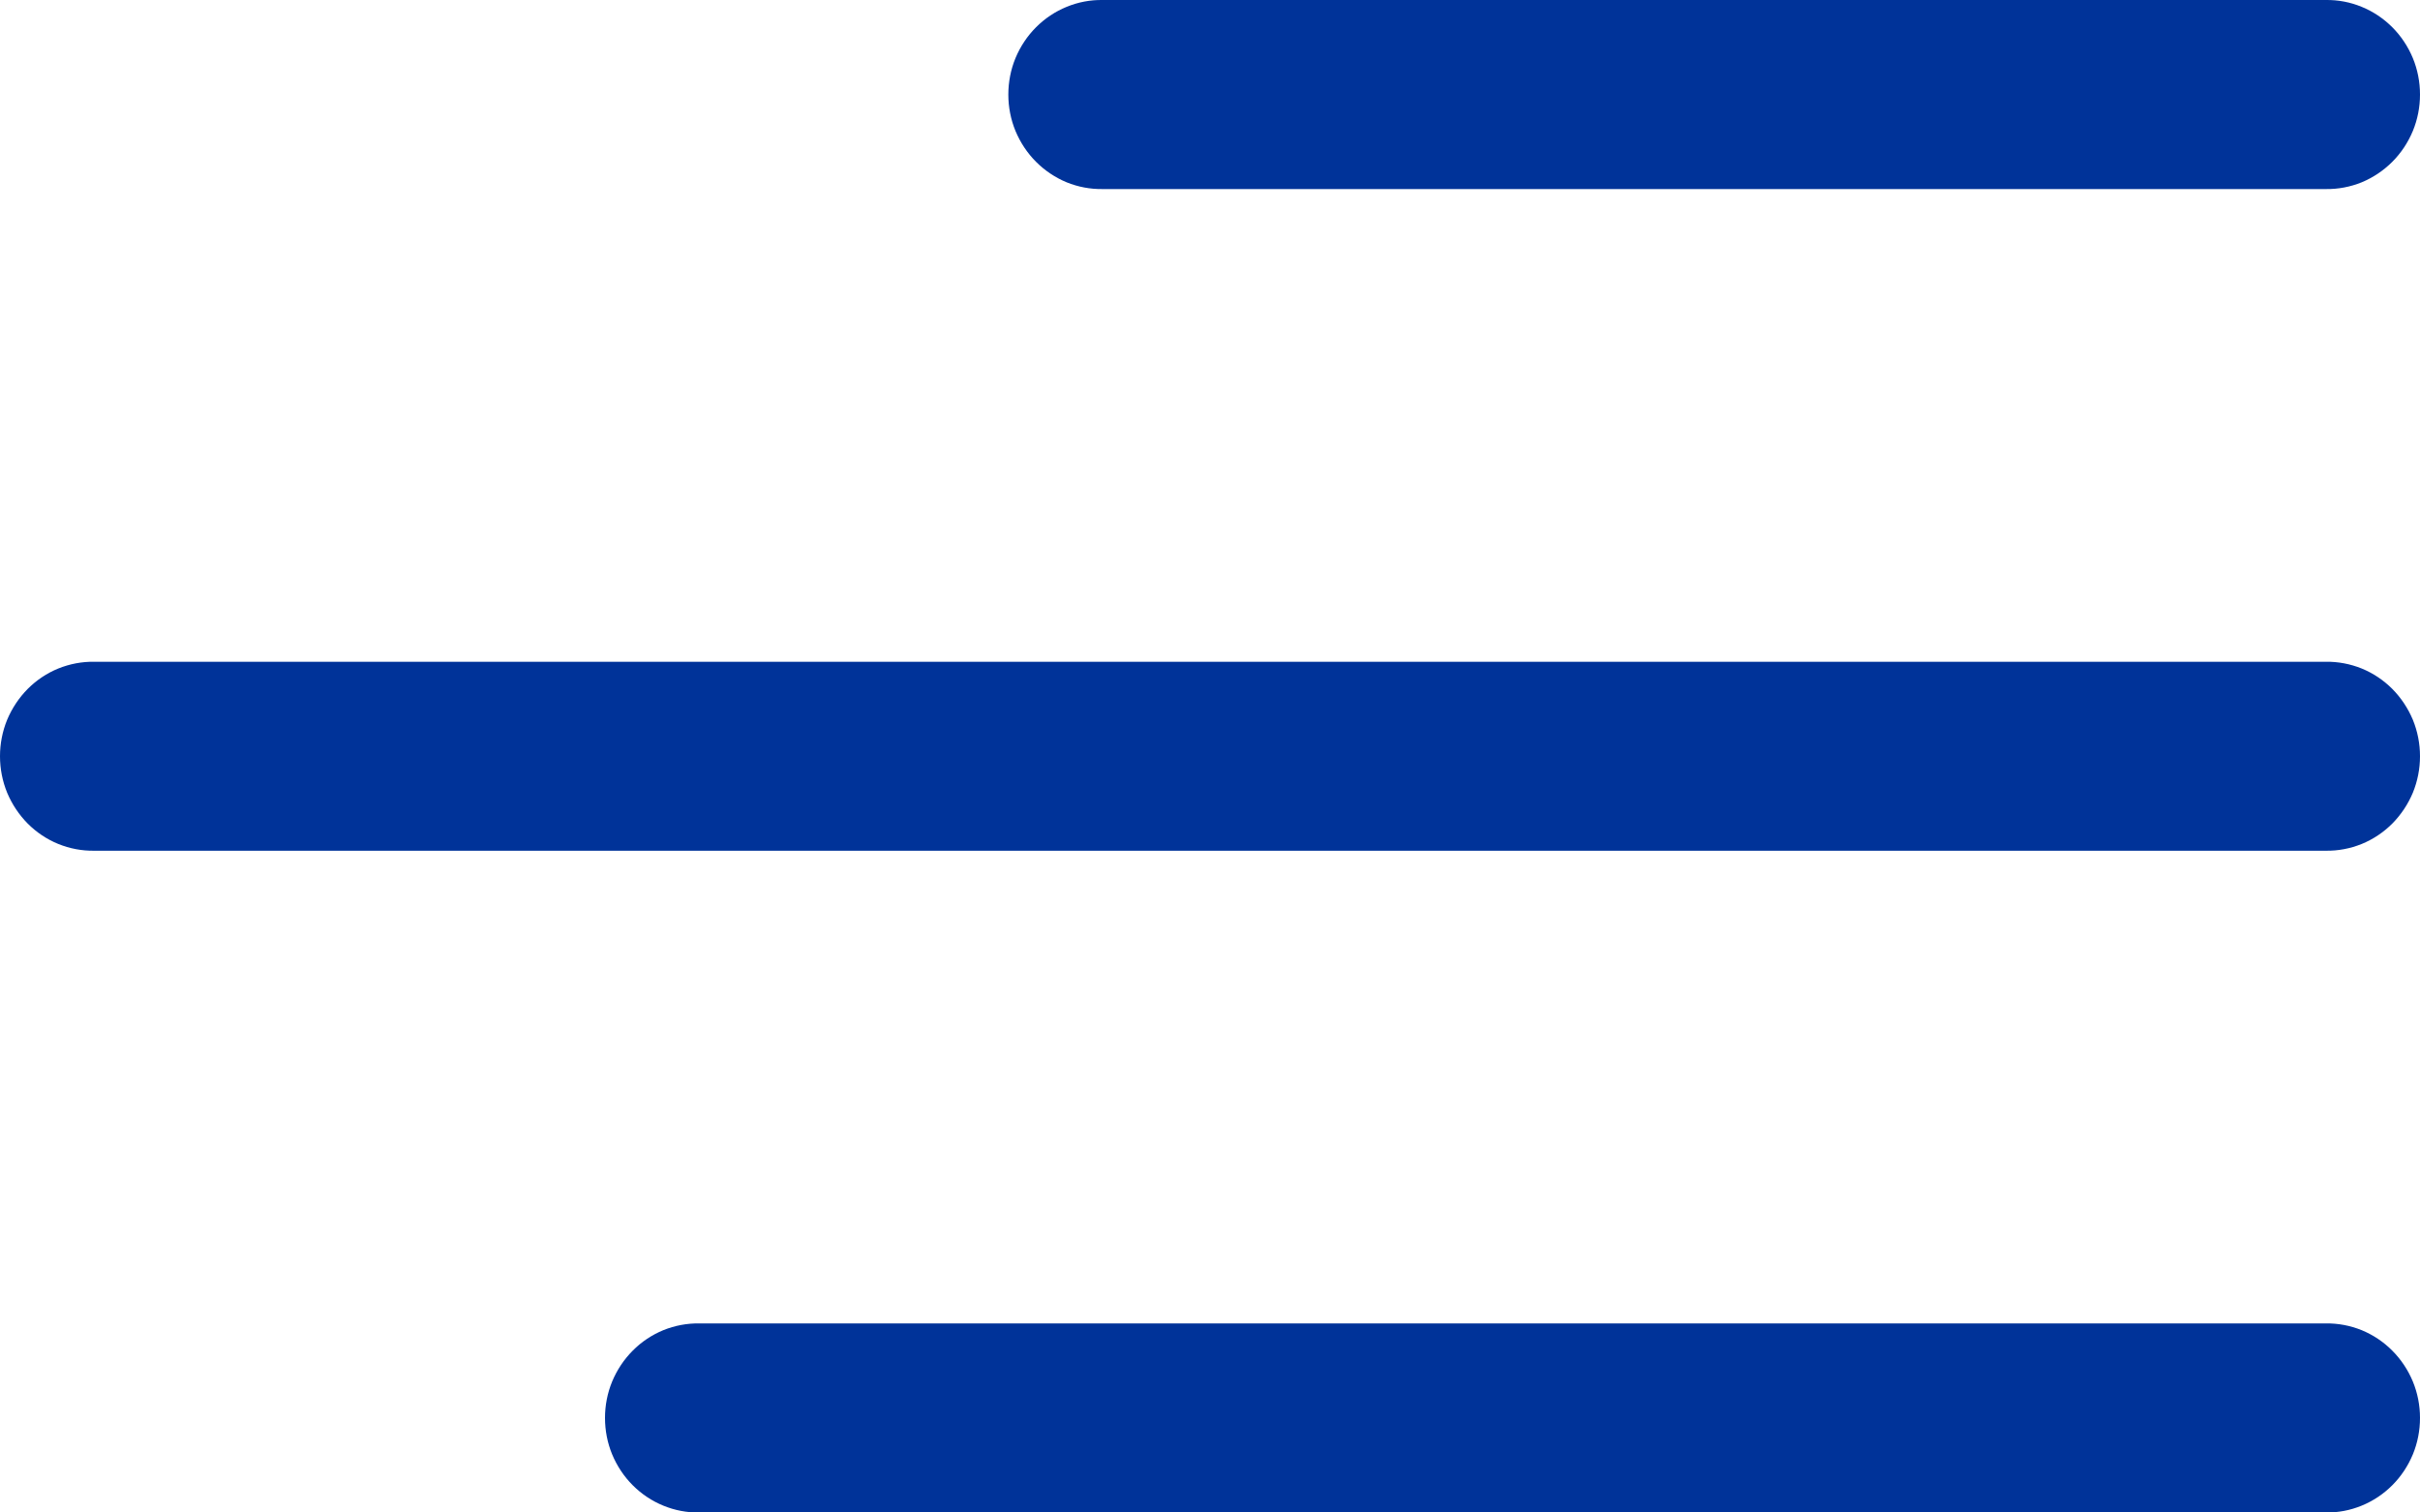 <svg width="24" height="15" viewBox="0 0 24 15" fill="none" xmlns="http://www.w3.org/2000/svg">
<path d="M10.935 9.37557e-05C10.813 -0.002 10.692 0.021 10.578 0.068C10.465 0.114 10.362 0.183 10.275 0.27C10.188 0.357 10.119 0.461 10.071 0.576C10.024 0.69 10 0.813 10 0.938C10 1.062 10.024 1.185 10.071 1.299C10.119 1.414 10.188 1.518 10.275 1.605C10.362 1.692 10.465 1.761 10.578 1.808C10.692 1.854 10.813 1.877 10.935 1.875H23.065C23.187 1.877 23.308 1.854 23.422 1.808C23.535 1.761 23.638 1.692 23.725 1.605C23.812 1.518 23.881 1.414 23.929 1.299C23.976 1.185 24 1.062 24 0.938C24 0.813 23.976 0.69 23.929 0.576C23.881 0.461 23.812 0.357 23.725 0.27C23.638 0.183 23.535 0.114 23.422 0.068C23.308 0.021 23.187 -0.002 23.065 9.37557e-05H10.935ZM0.935 6.563C0.813 6.561 0.692 6.584 0.578 6.63C0.465 6.676 0.362 6.745 0.275 6.832C0.188 6.92 0.119 7.024 0.071 7.138C0.024 7.253 0 7.376 0 7.5C0 7.624 0.024 7.747 0.071 7.862C0.119 7.976 0.188 8.08 0.275 8.168C0.362 8.255 0.465 8.324 0.578 8.37C0.692 8.416 0.813 8.439 0.935 8.437H23.065C23.187 8.439 23.308 8.416 23.422 8.37C23.535 8.324 23.638 8.255 23.725 8.168C23.812 8.08 23.881 7.976 23.929 7.862C23.976 7.747 24 7.624 24 7.5C24 7.376 23.976 7.253 23.929 7.138C23.881 7.024 23.812 6.92 23.725 6.832C23.638 6.745 23.535 6.676 23.422 6.63C23.308 6.584 23.187 6.561 23.065 6.563H0.935ZM6.935 13.125C6.813 13.123 6.692 13.146 6.578 13.192C6.465 13.239 6.362 13.307 6.275 13.395C6.188 13.482 6.119 13.586 6.071 13.701C6.024 13.815 6 13.938 6 14.062C6 14.187 6.024 14.31 6.071 14.424C6.119 14.539 6.188 14.643 6.275 14.73C6.362 14.817 6.465 14.886 6.578 14.932C6.692 14.979 6.813 15.002 6.935 15H23.065C23.187 15.002 23.308 14.979 23.422 14.932C23.535 14.886 23.638 14.817 23.725 14.73C23.812 14.643 23.881 14.539 23.929 14.424C23.976 14.31 24 14.187 24 14.062C24 13.938 23.976 13.815 23.929 13.701C23.881 13.586 23.812 13.482 23.725 13.395C23.638 13.307 23.535 13.239 23.422 13.192C23.308 13.146 23.187 13.123 23.065 13.125H6.935Z" fill="#003399"/>
</svg>
